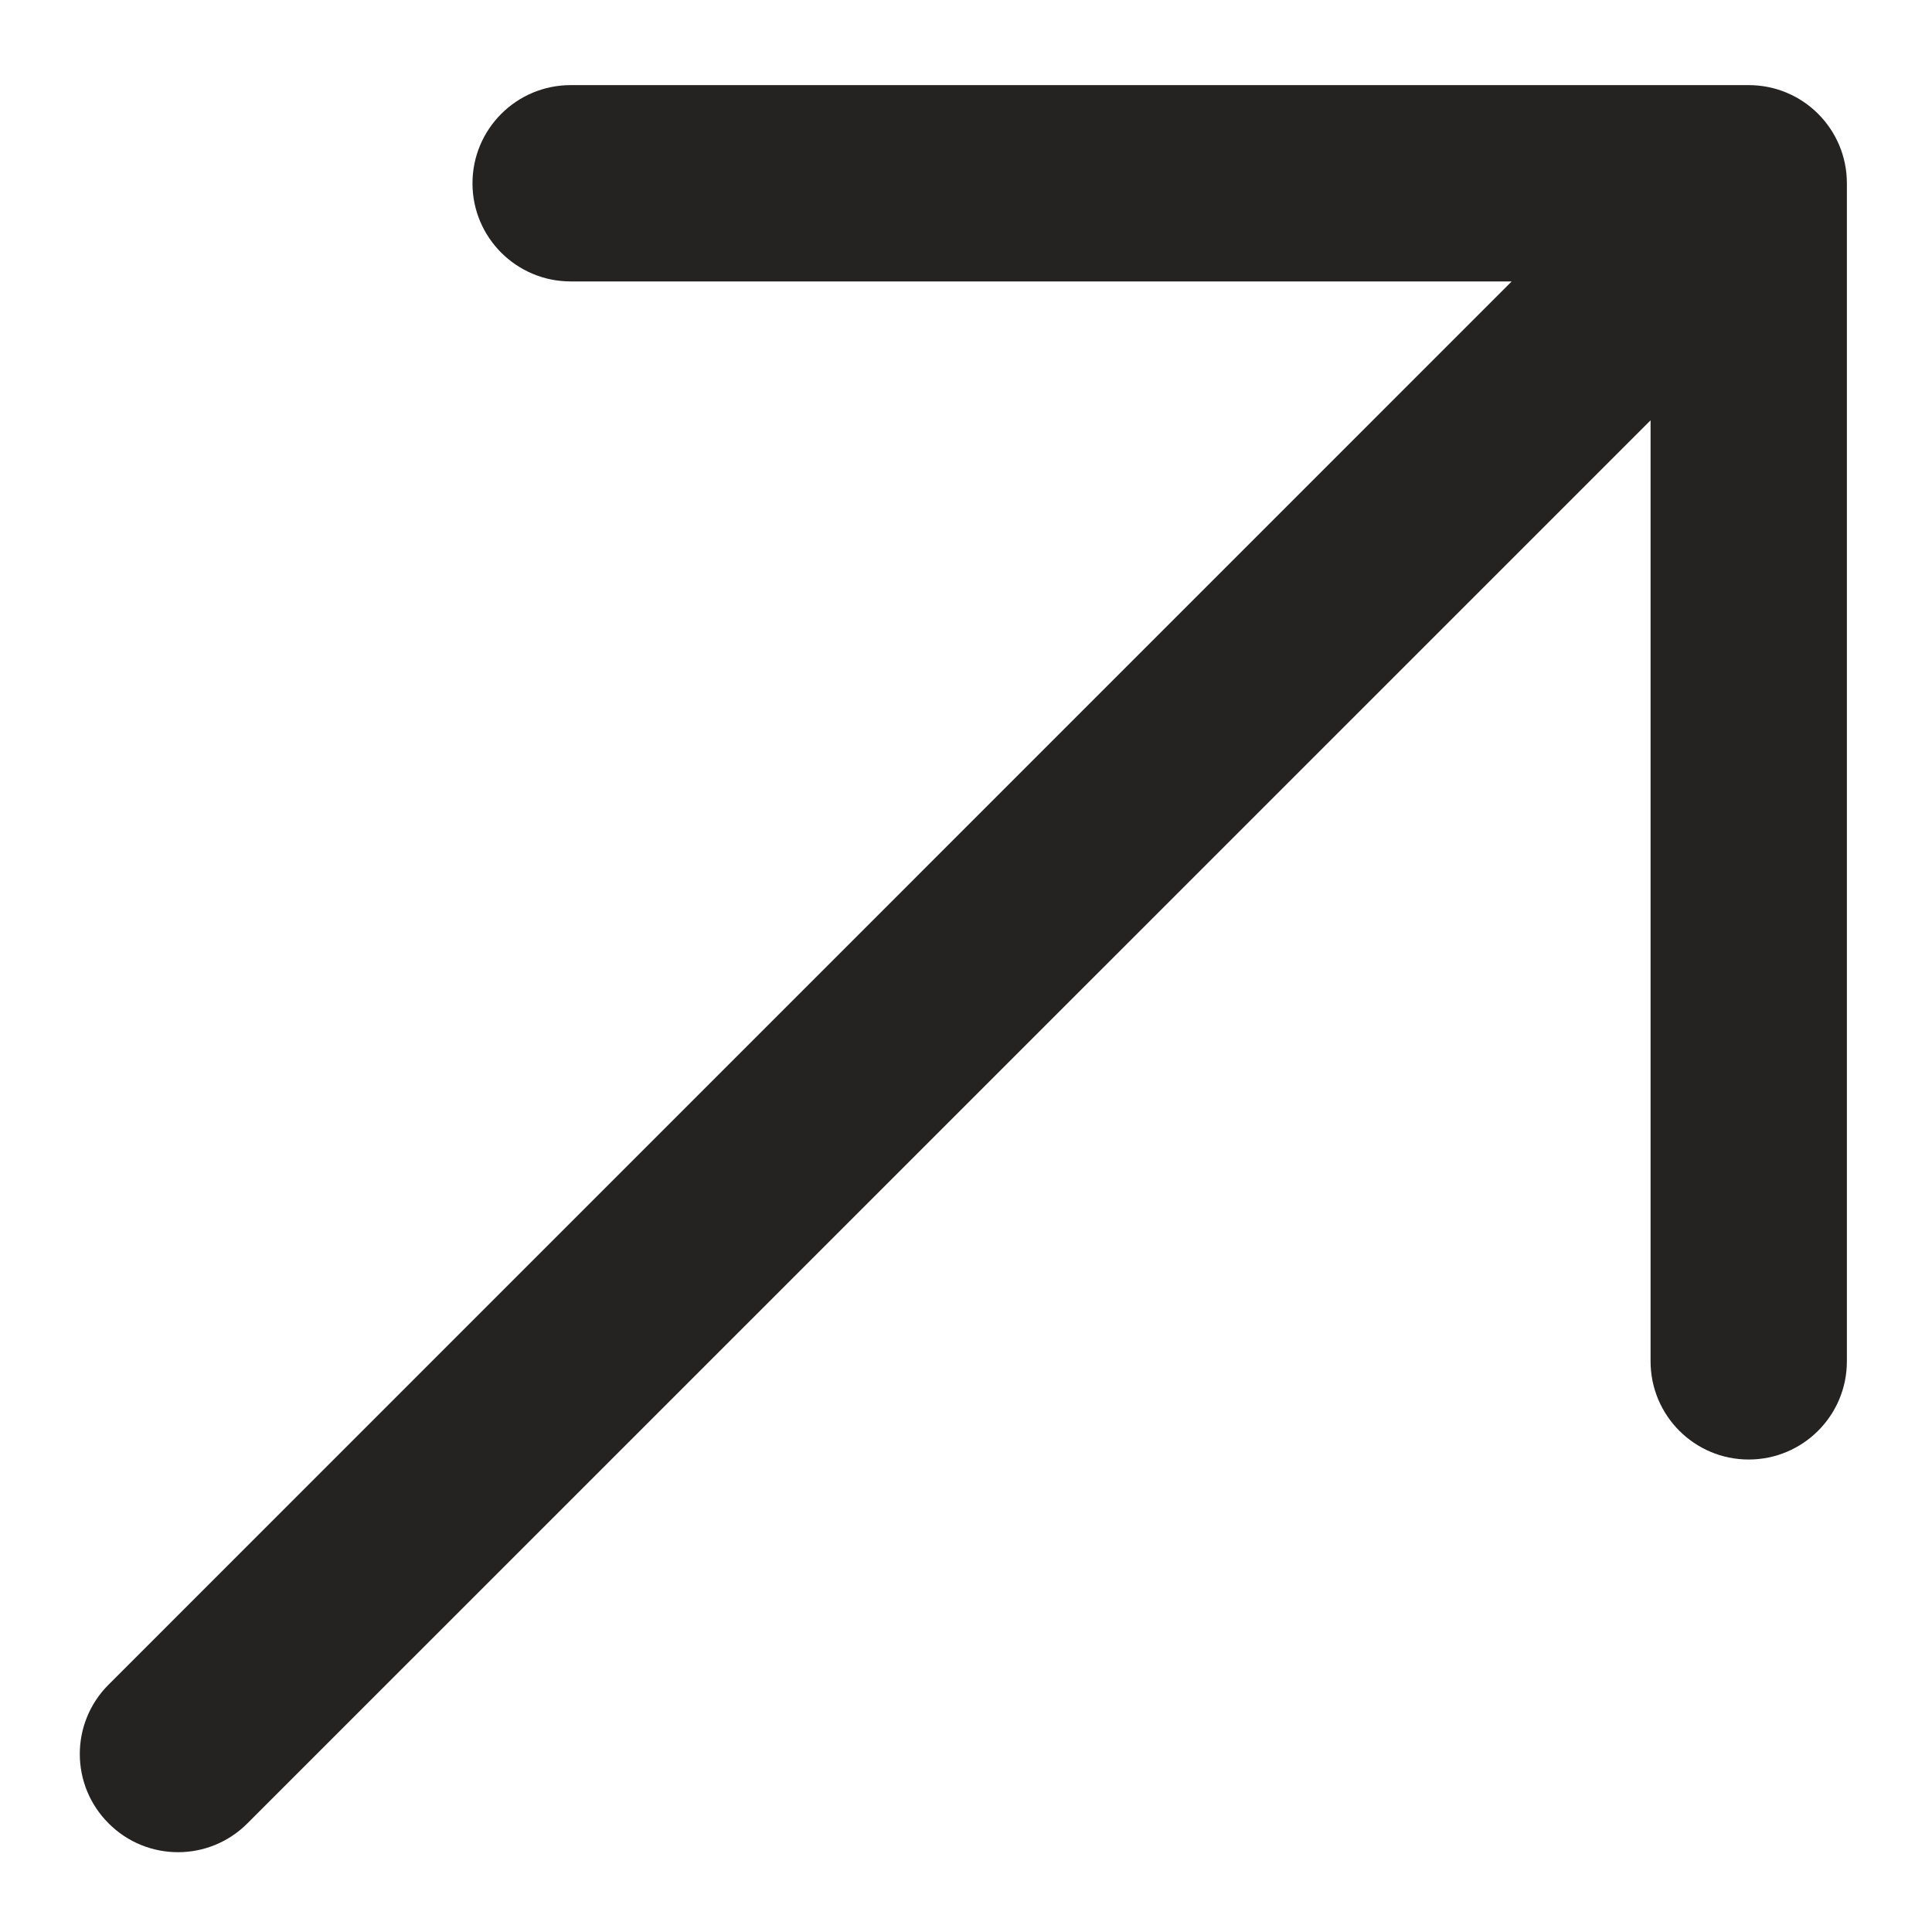<svg width="18" height="18" viewBox="0 0 18 18" fill="none" xmlns="http://www.w3.org/2000/svg">
<path fill-rule="evenodd" clip-rule="evenodd" d="M5.317 2.622C4.812 2.622 4.402 2.213 4.402 1.708C4.402 1.202 4.812 0.793 5.317 0.793H16.292C16.798 0.793 17.207 1.202 17.207 1.708V12.683C17.207 13.188 16.798 13.598 16.292 13.598C15.787 13.598 15.378 13.188 15.378 12.683V3.916L2.305 16.988C1.948 17.346 1.369 17.346 1.012 16.988C0.654 16.631 0.654 16.052 1.012 15.695L14.084 2.622H5.317Z" fill="#252222"/>
</svg>
